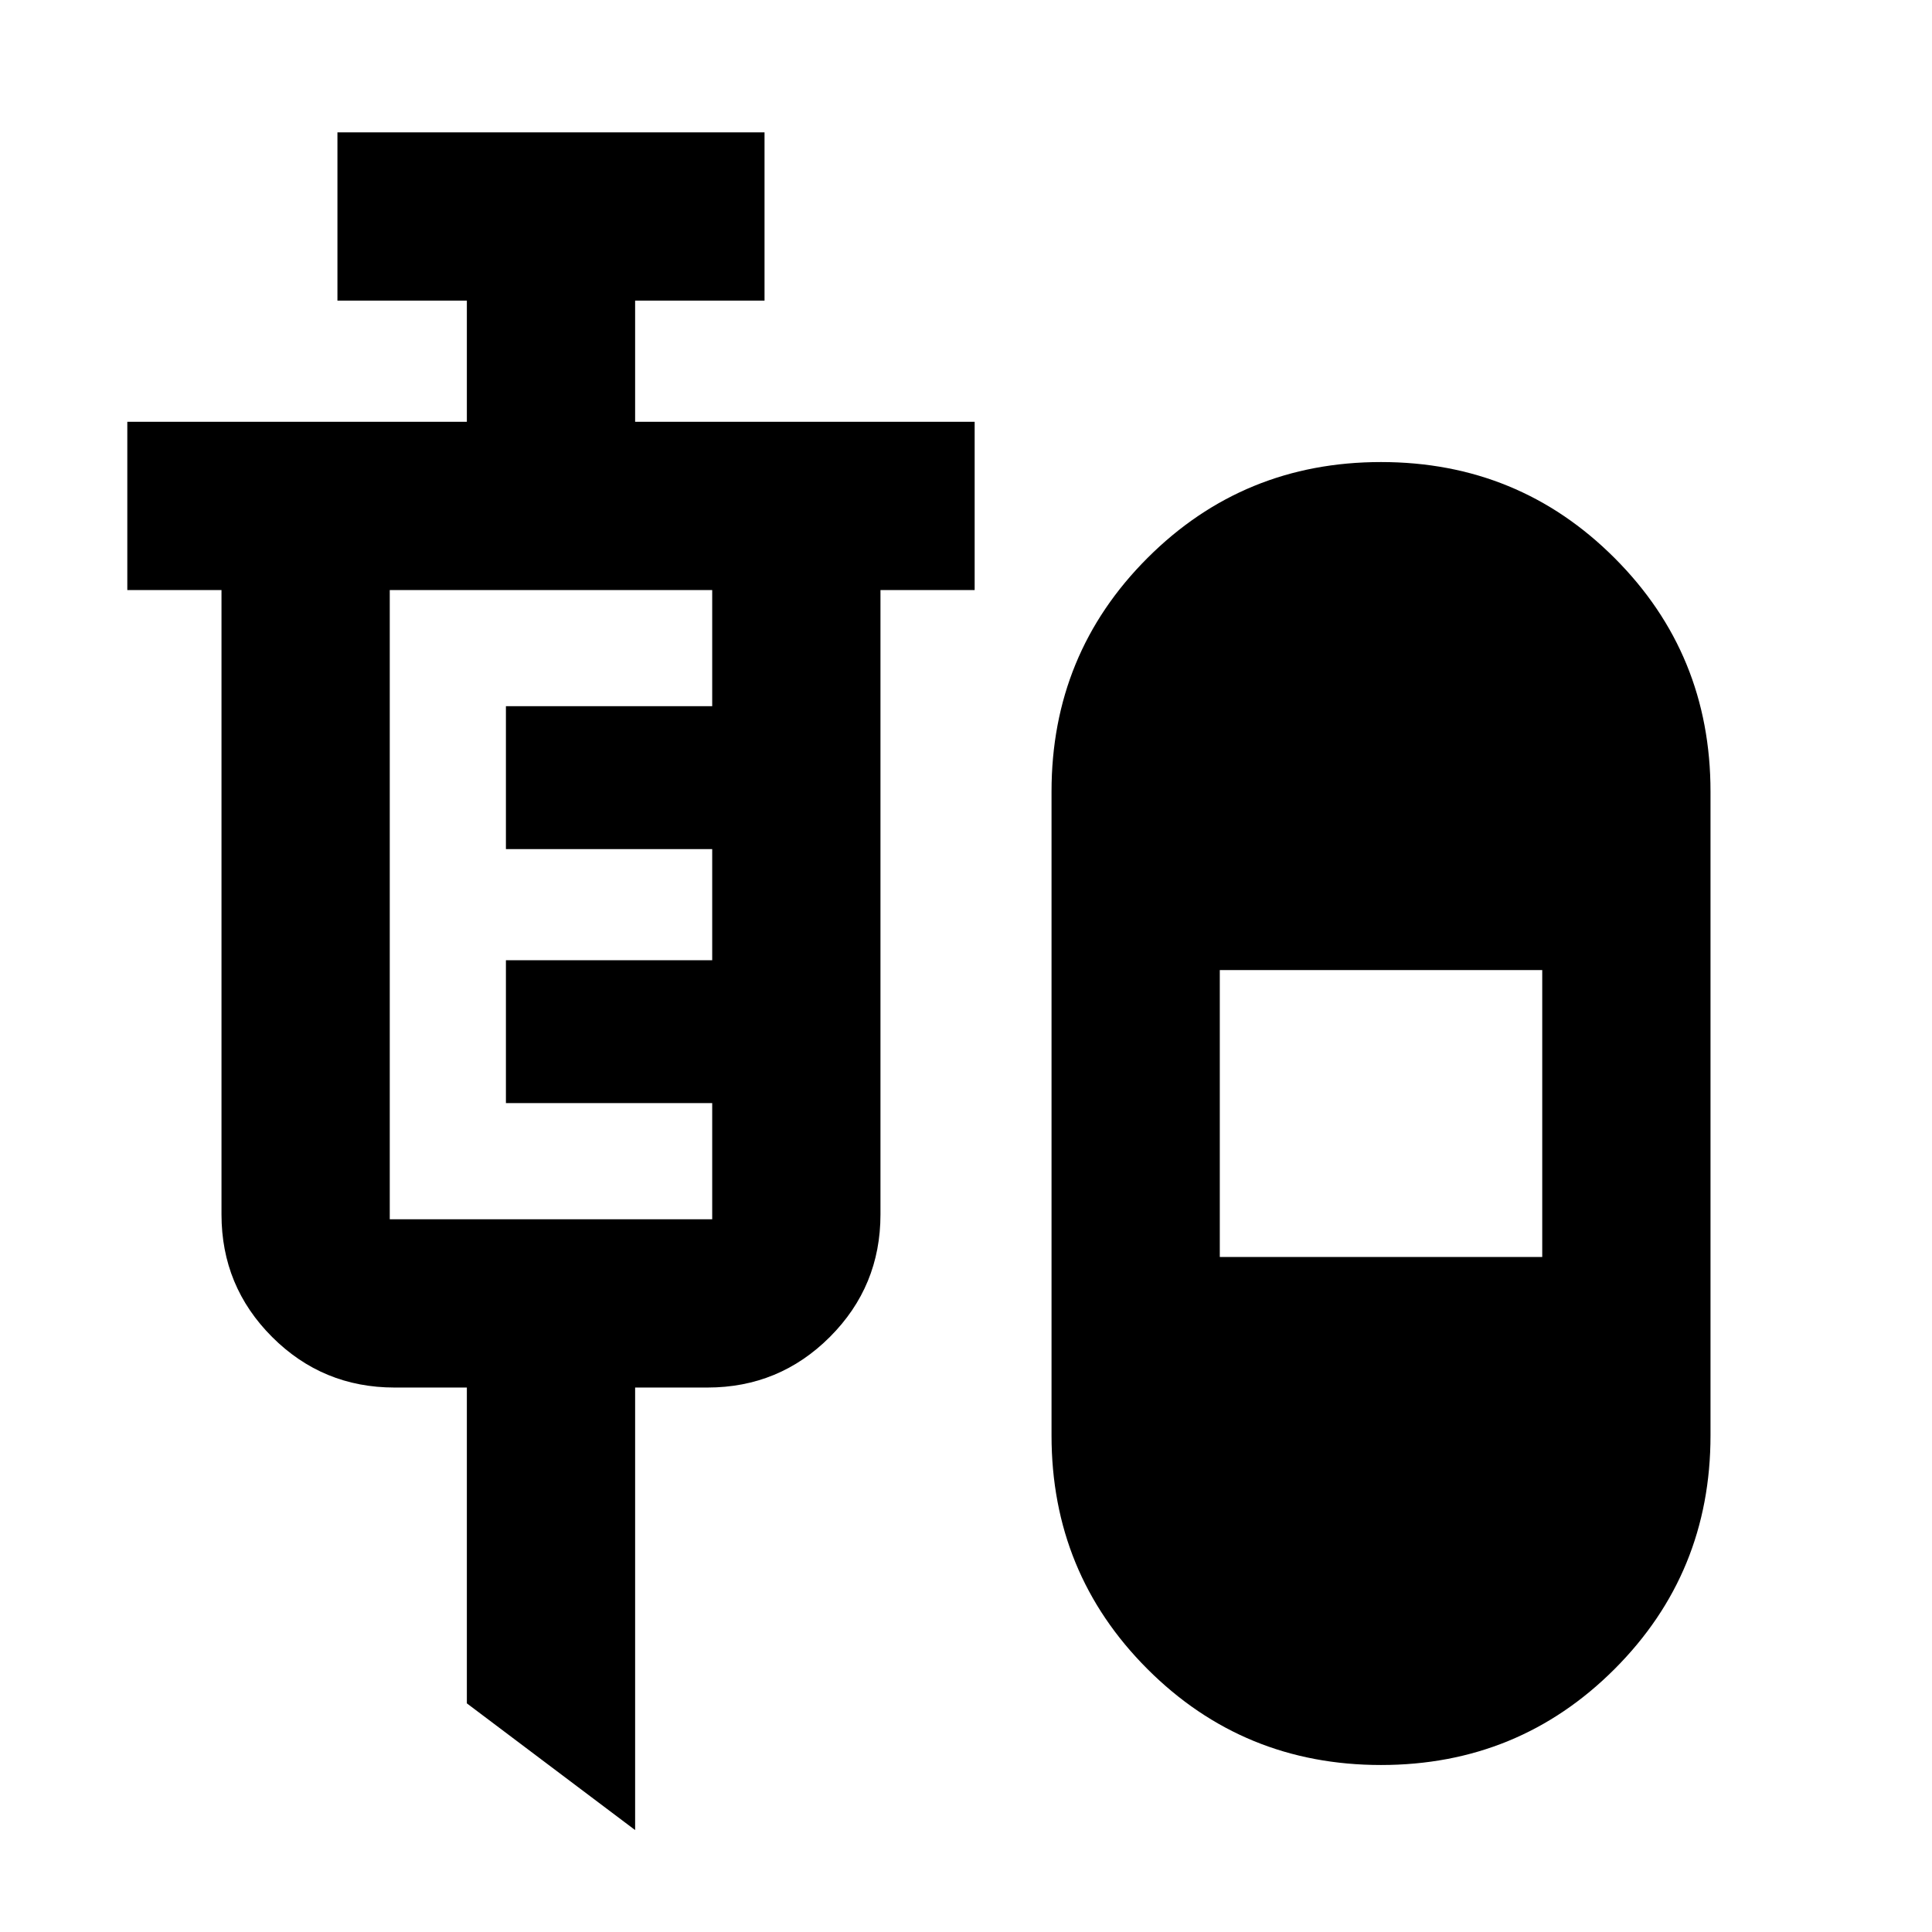 <svg xmlns="http://www.w3.org/2000/svg" height="24" viewBox="0 -960 960 960" width="24"><path d="m315.59-50.65-83.61-62.96v-156.93h-35.91q-35.73 0-60.87-25.14t-25.14-60.86V-666.8h-46.8v-83.61h168.72v-60.22h-64.31v-83.61h212.22v83.61h-64.3v60.22H484.3v83.61h-46.8v310.26q0 35.72-25.14 60.86t-60.86 25.14h-35.91v219.89Zm370.63-32.33q-68.37 0-116.05-47.67-47.67-47.68-47.67-116.05v-320q0-68.37 47.67-116.04 47.68-47.67 116.05-47.67t116.04 47.67q47.68 47.67 47.68 116.04v320q0 68.37-47.68 116.05-47.67 47.67-116.04 47.67ZM193.67-354.15h160.22v-57.72h-102.5v-71h102.5v-55.22h-102.5v-71h102.5v-57.71H193.67v312.65Zm412.44 18.74h160.22v-142.57H606.11v142.57Z"/></svg>